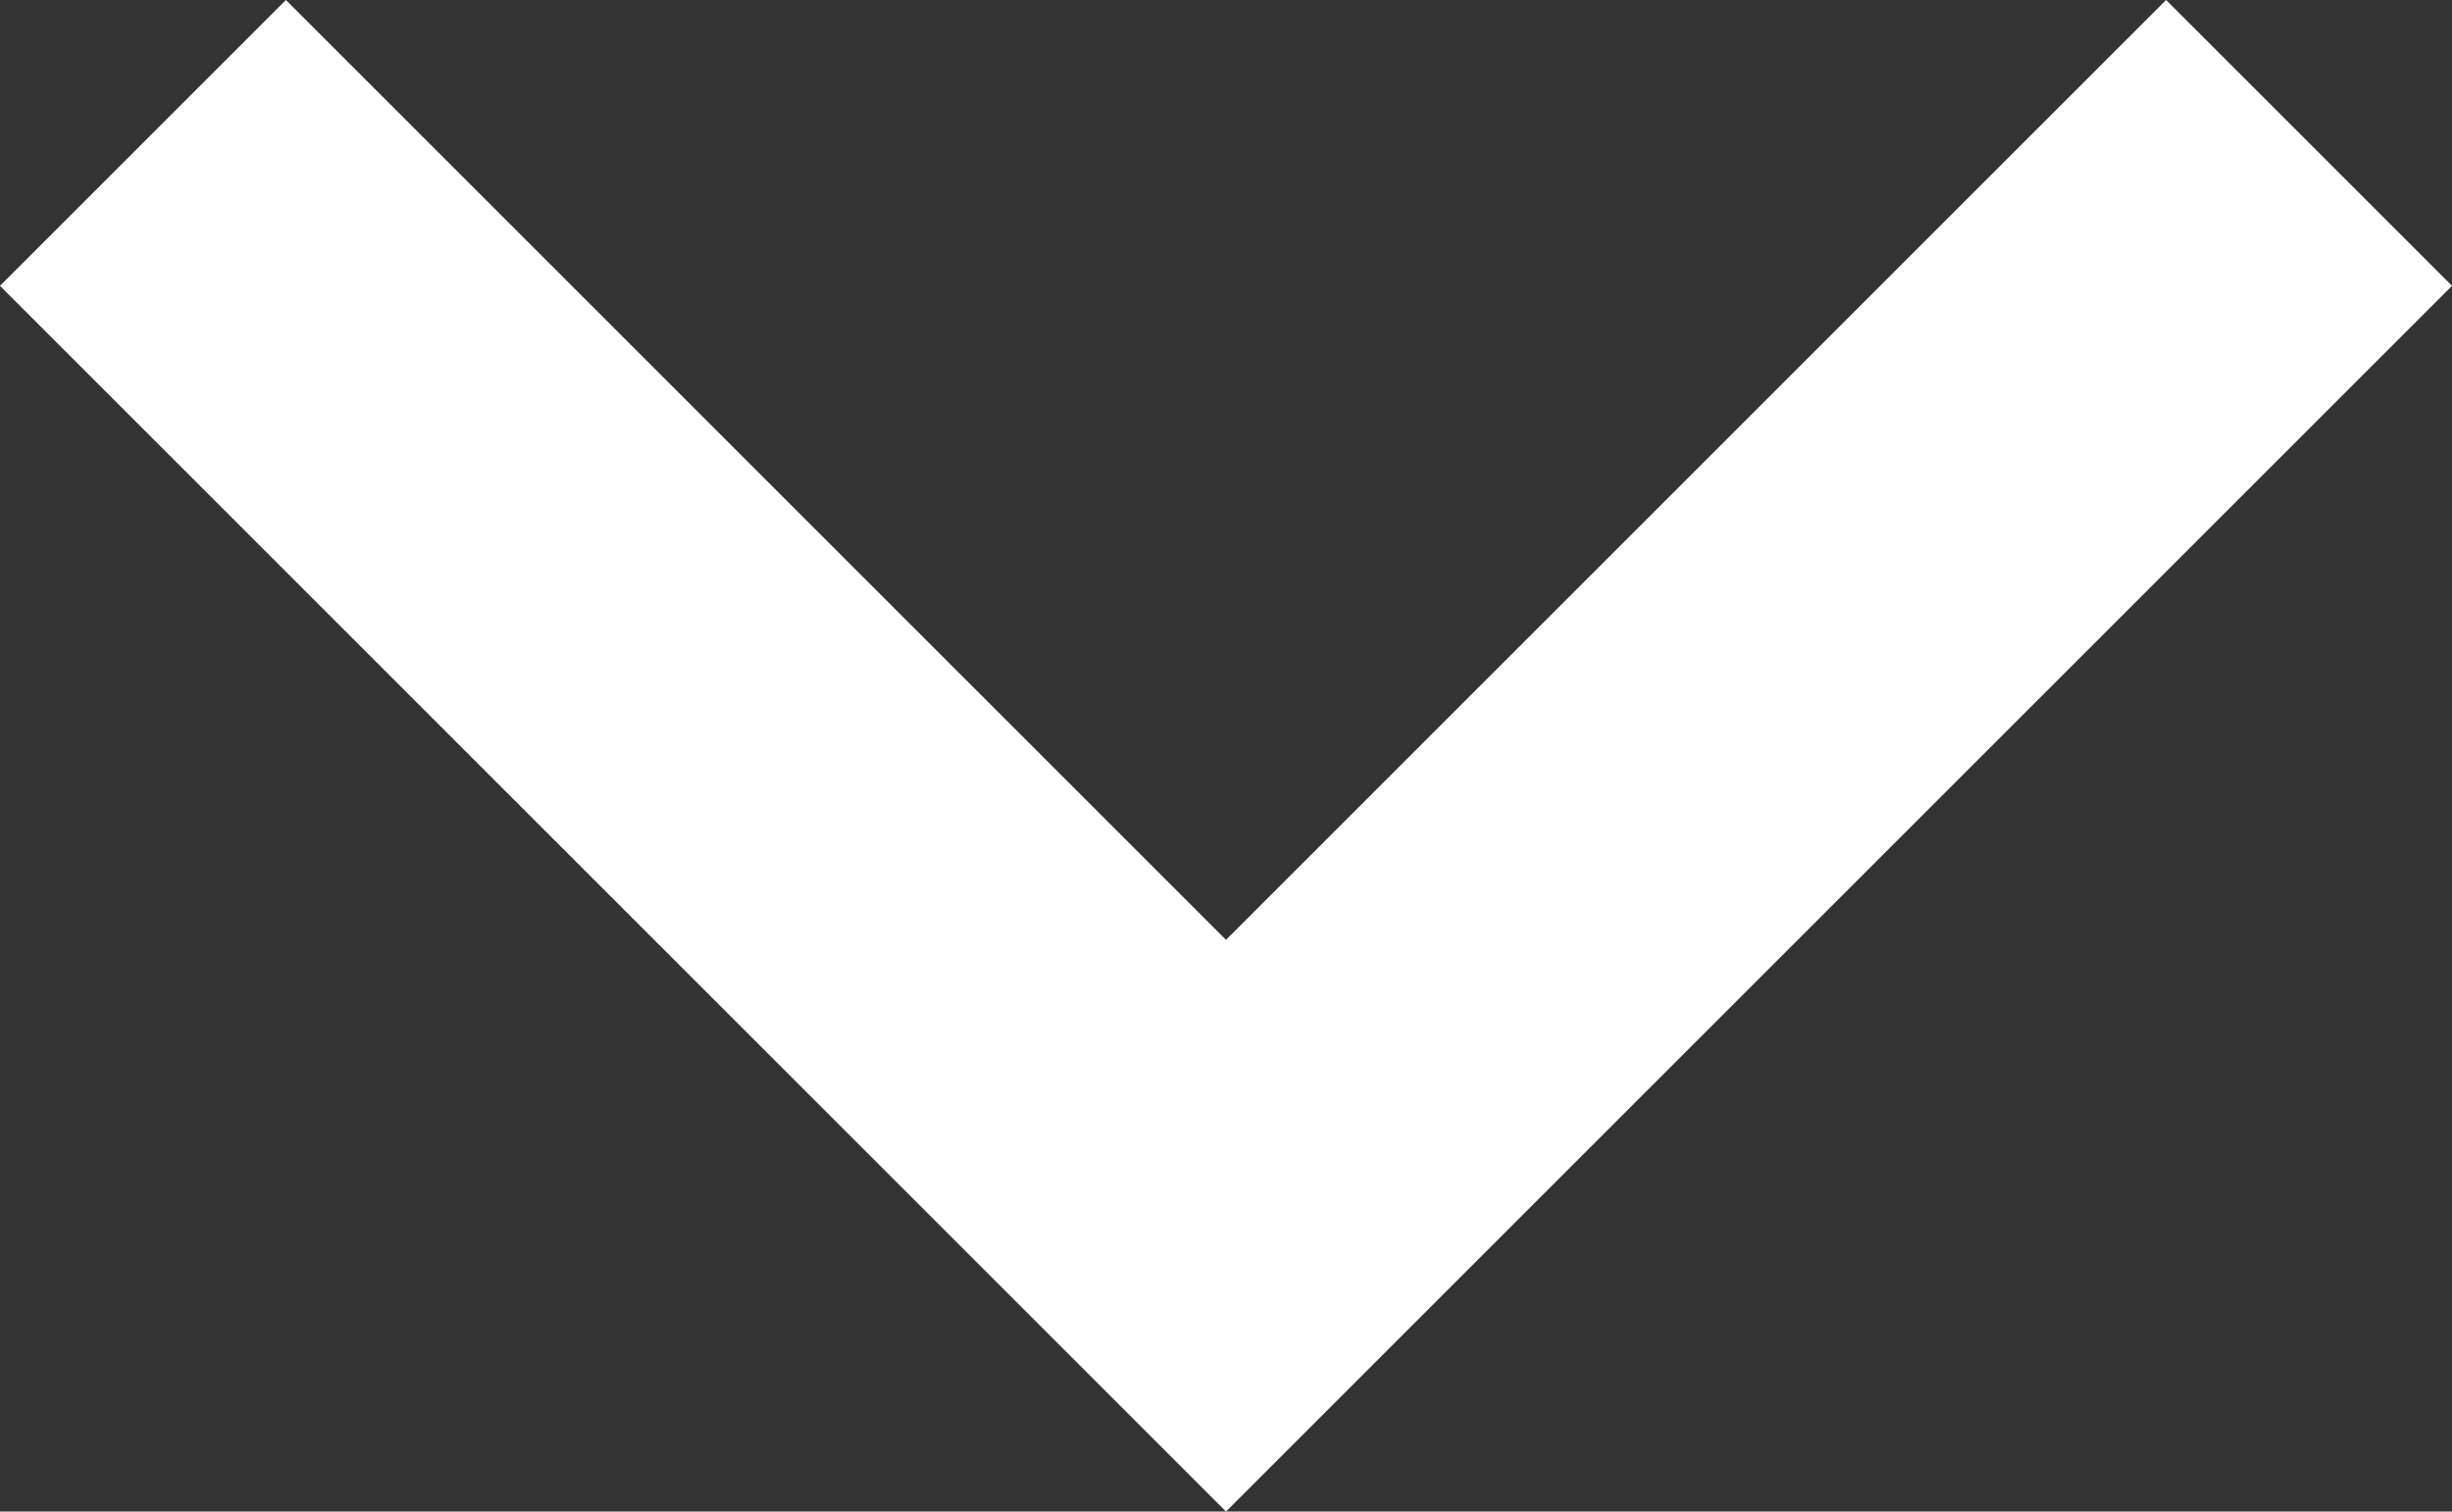 <?xml version="1.0" encoding="utf-8"?>
<!-- Generator: Adobe Illustrator 22.0.1, SVG Export Plug-In . SVG Version: 6.00 Build 0)  -->
<svg version="1.1" id="Capa_1" xmlns="http://www.w3.org/2000/svg" xmlns:xlink="http://www.w3.org/1999/xlink" x="0px" y="0px"
	 viewBox="0 0 512 315.7" style="enable-background:new 0 0 512 315.7;" xml:space="preserve">
<rect x="0" y="0" width="512" height="315.7" fill="#333333" stroke="none"/>
<style type="text/css">
	.st0{fill:#FFFFFF;}
</style>
<g>
	<g id="chevron-right">
		<polygon class="st0" points="512,59.7 452.3,0 256,196.3 59.7,0 0,59.7 256,315.7 		"/>
	</g>
</g>
</svg>
